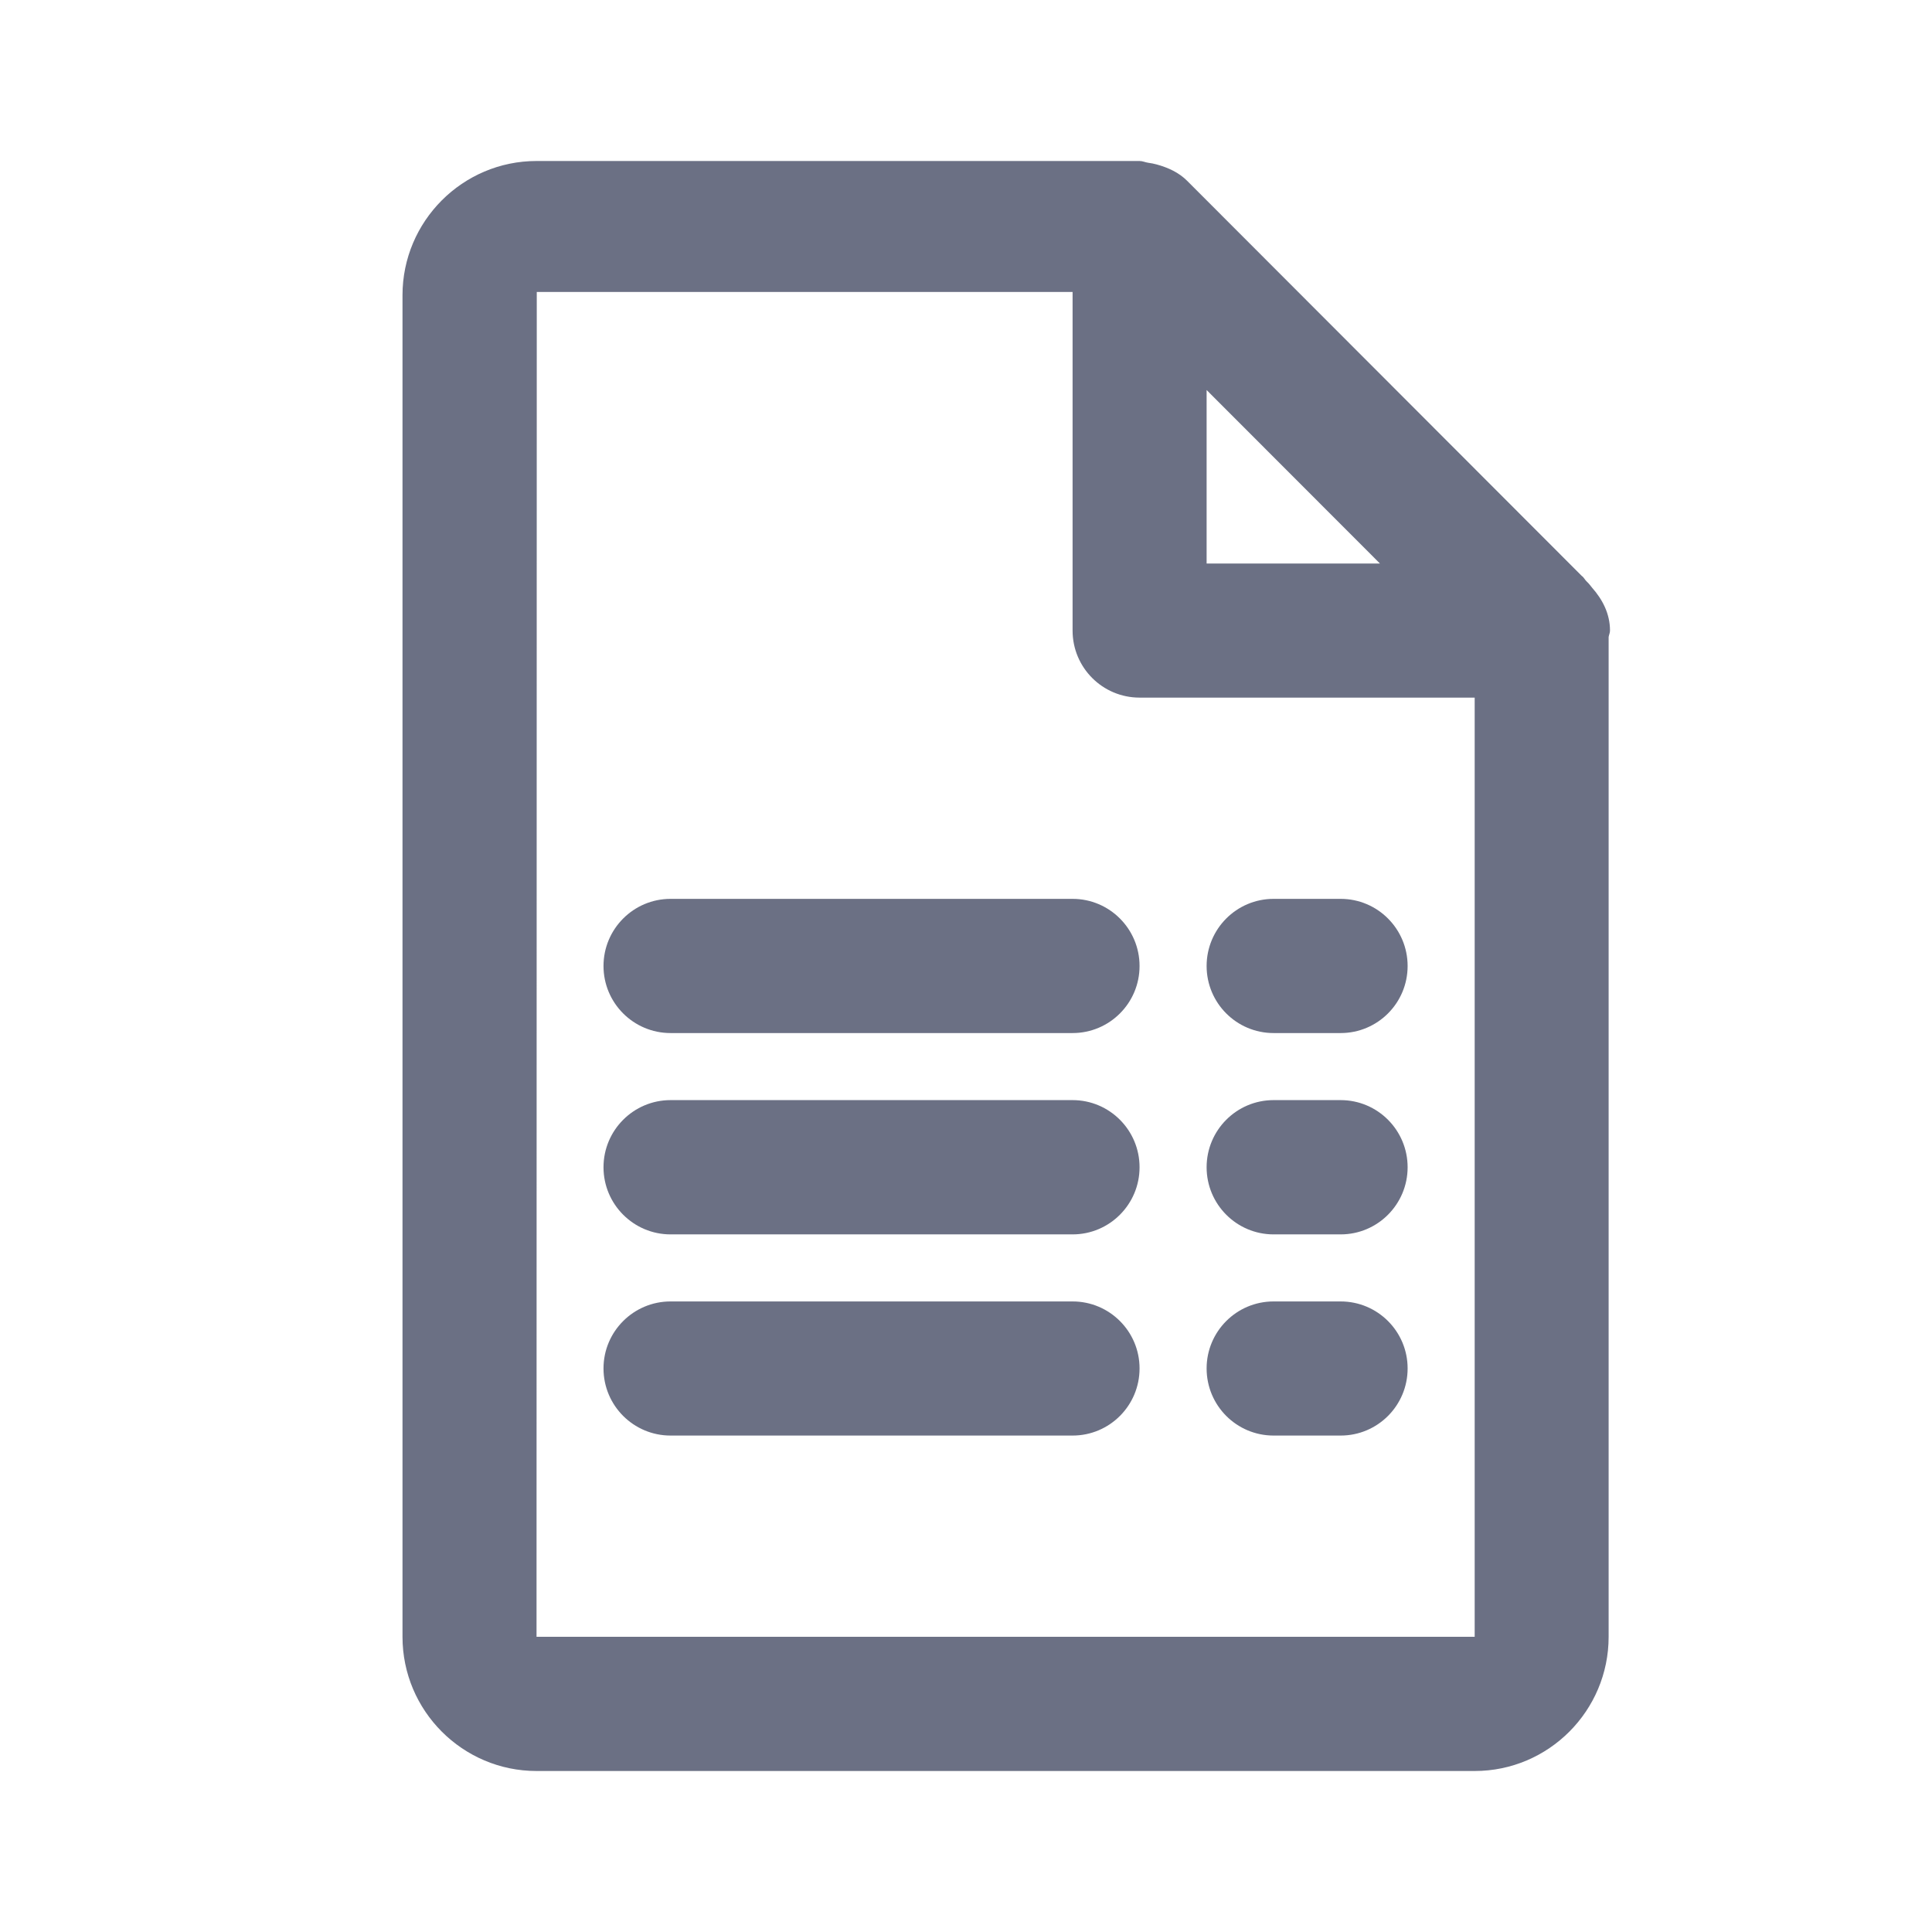 <svg width="24" height="24" viewBox="0 0 24 24" fill="none" xmlns="http://www.w3.org/2000/svg">
<path fill-rule="evenodd" clip-rule="evenodd" d="M19.983 7.913V20.333C19.983 21.252 19.237 22 18.319 22H6.665C5.747 22 5 21.252 5 20.333V3.667C5 2.748 5.747 2 6.665 2H14.156C14.195 2 14.227 2.017 14.264 2.022C14.301 2.027 14.333 2.033 14.369 2.043C14.512 2.082 14.645 2.144 14.746 2.245L19.649 7.154C19.676 7.172 19.688 7.204 19.712 7.225C19.737 7.248 19.756 7.274 19.777 7.3C19.906 7.446 20 7.623 20 7.833C20 7.862 19.987 7.886 19.983 7.913ZM14.989 4.845V7H17.142L14.989 4.845ZM18.319 8.666H14.156C13.697 8.666 13.324 8.294 13.324 7.833V3.627H6.668L6.665 20.333H18.319V8.666ZM8.33 11.166H13.324C13.784 11.166 14.156 11.54 14.156 12C14.156 12.46 13.784 12.833 13.324 12.833H8.33C7.87 12.833 7.497 12.46 7.497 12C7.497 11.54 7.87 11.166 8.33 11.166ZM8.33 13.666H13.324C13.784 13.666 14.156 14.04 14.156 14.5C14.156 14.96 13.784 15.334 13.324 15.334H8.33C7.87 15.334 7.497 14.96 7.497 14.5C7.497 14.04 7.87 13.666 8.33 13.666ZM8.33 16.167H13.324C13.784 16.167 14.156 16.54 14.156 16.999C14.156 17.46 13.784 17.833 13.324 17.833H8.33C7.87 17.833 7.497 17.46 7.497 16.999C7.497 16.54 7.87 16.167 8.33 16.167ZM15.821 11.166H16.654C17.114 11.166 17.486 11.54 17.486 12C17.486 12.46 17.114 12.833 16.654 12.833H15.821C15.361 12.833 14.989 12.46 14.989 12C14.989 11.54 15.361 11.166 15.821 11.166ZM15.821 13.666H16.654C17.114 13.666 17.486 14.04 17.486 14.5C17.486 14.96 17.114 15.334 16.654 15.334H15.821C15.361 15.334 14.989 14.96 14.989 14.5C14.989 14.04 15.361 13.666 15.821 13.666ZM15.821 16.167H16.654C17.114 16.167 17.486 16.54 17.486 16.999C17.486 17.46 17.114 17.833 16.654 17.833H15.821C15.361 17.833 14.989 17.46 14.989 16.999C14.989 16.54 15.361 16.167 15.821 16.167Z" fill="#6B7084"/>
</svg>
